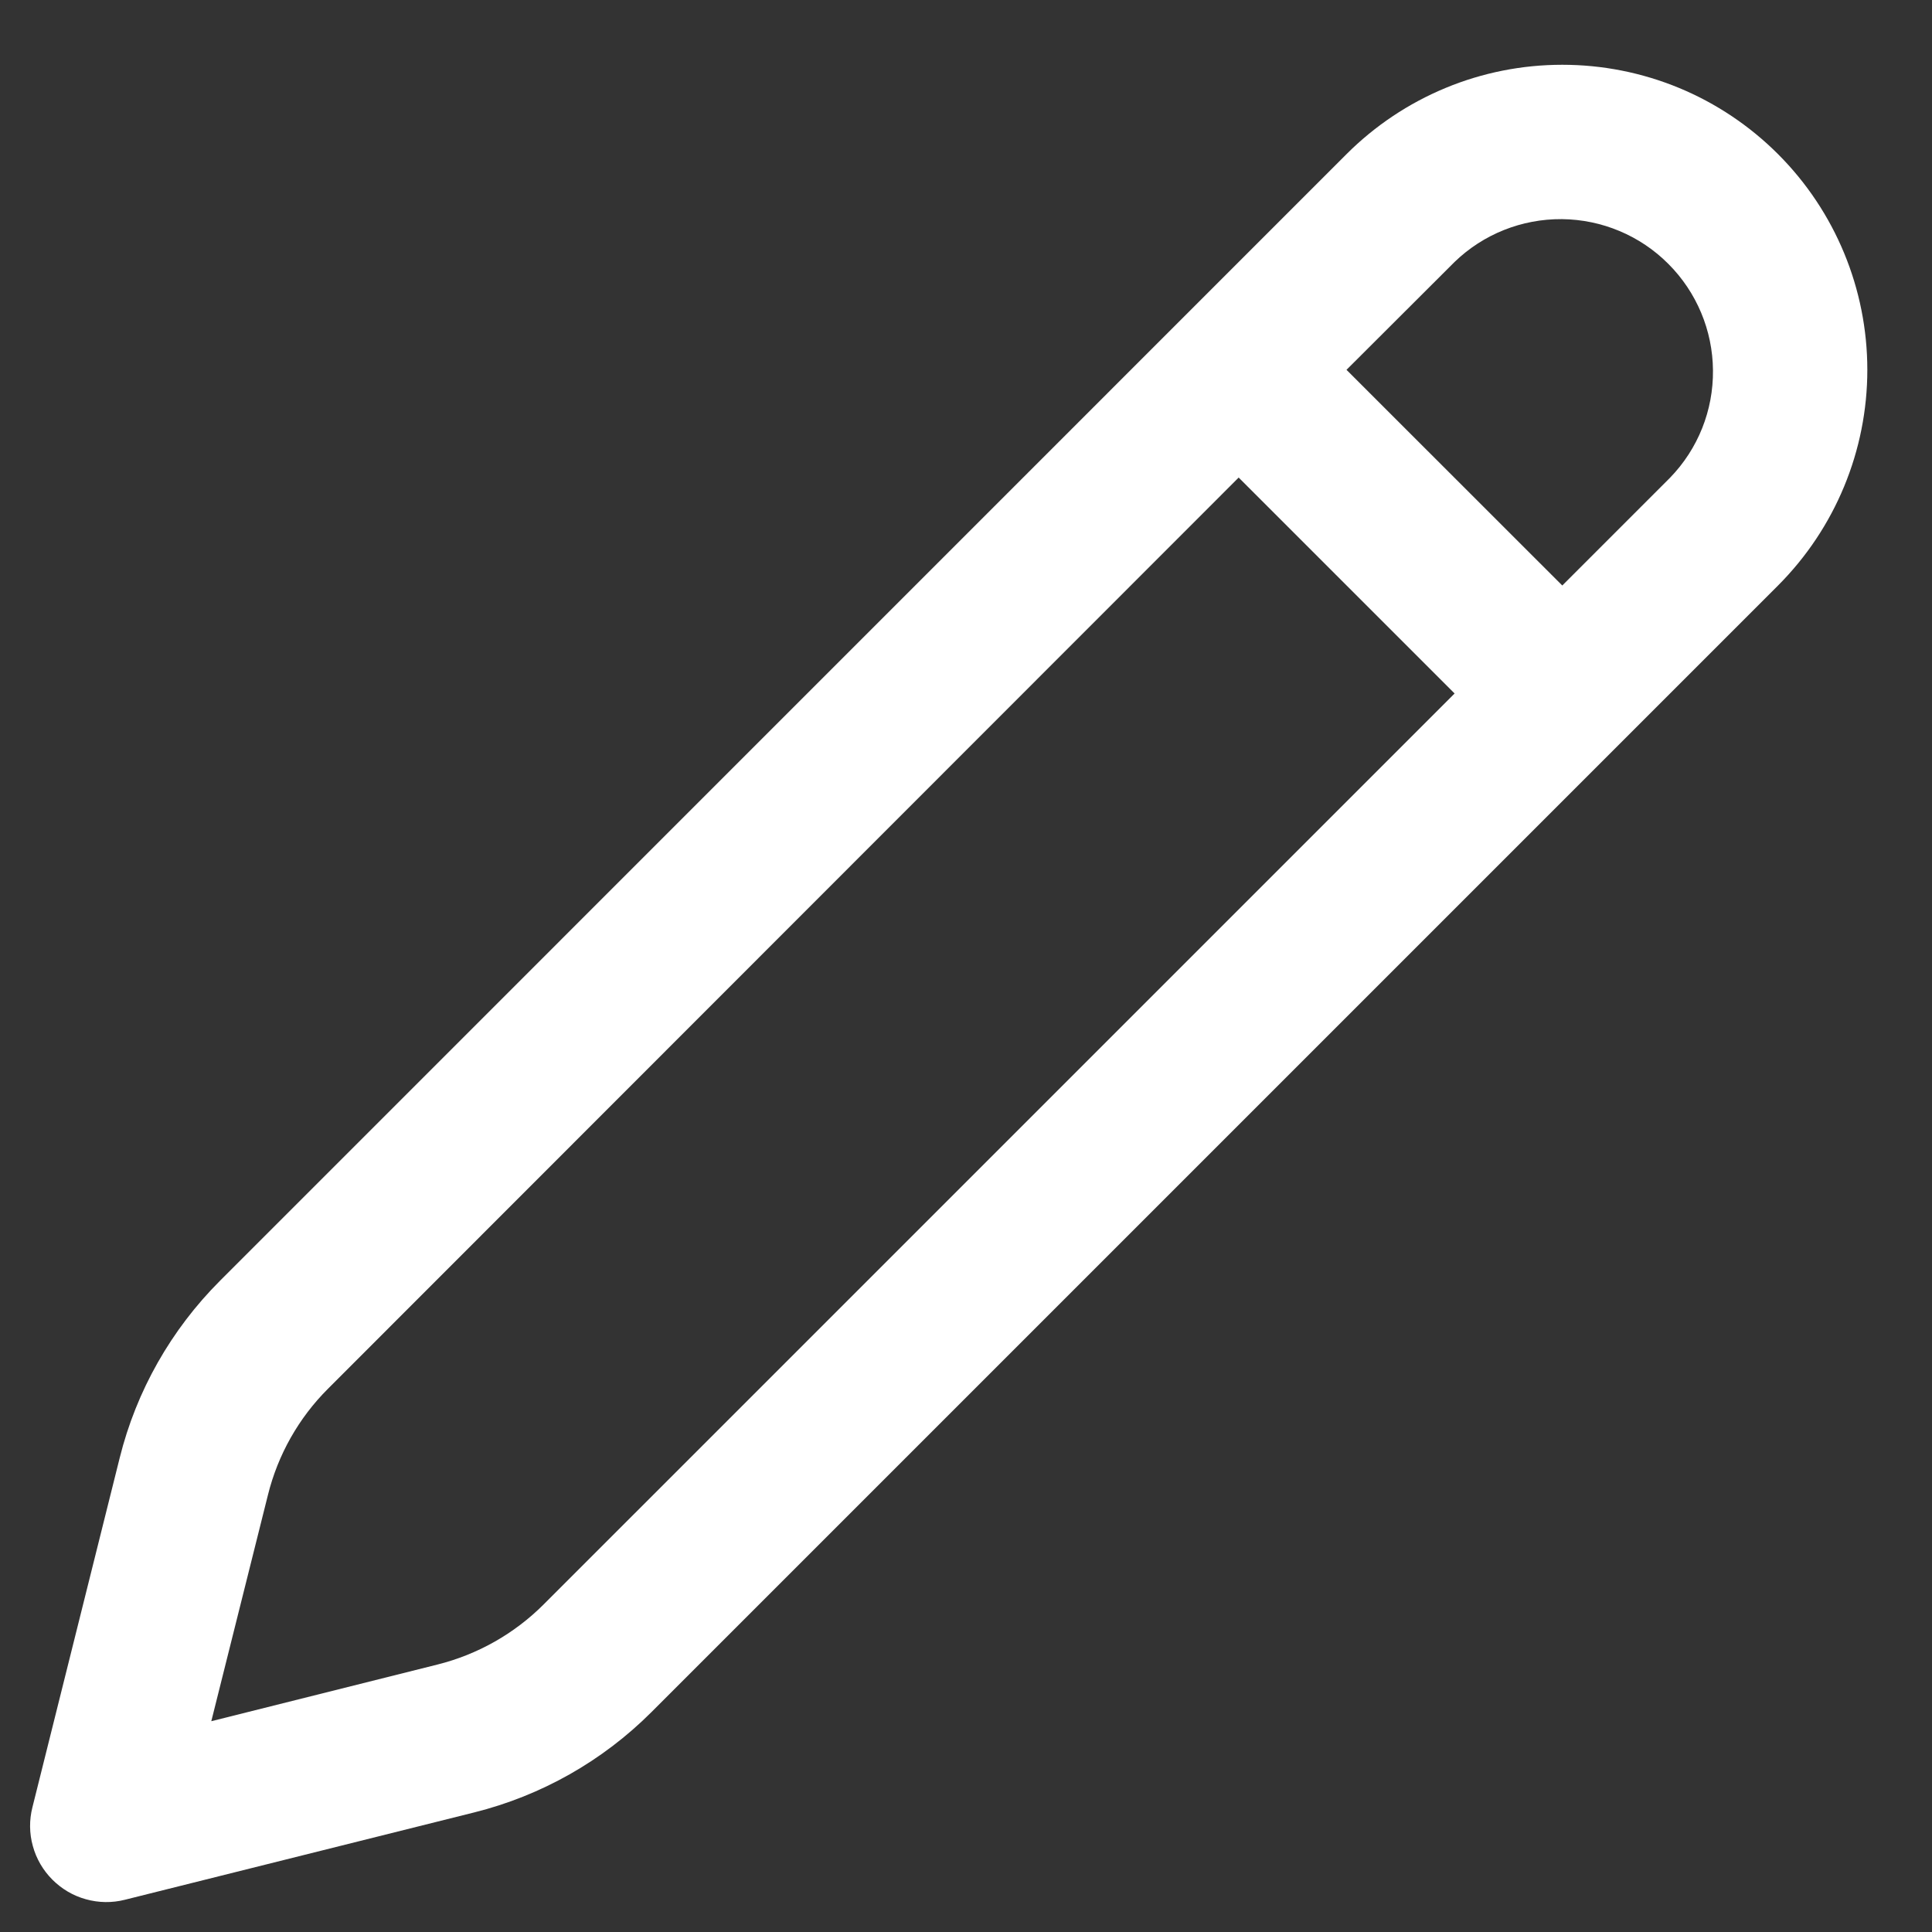 <svg width="19" height="19" viewBox="0 0 19 19" fill="" xmlns="http://www.w3.org/2000/svg">
<rect x="0" y="0" width="19" height="19" fill="#333333" stroke="none"/>
<path d="M17.486 1.516C18.048 2.078 18.364 2.841 18.364 3.637C18.364 4.432 18.048 5.195 17.486 5.758L6.406 16.838C5.925 17.319 5.323 17.659 4.664 17.824L1.228 18.683C1.102 18.715 0.97 18.713 0.845 18.678C0.72 18.644 0.607 18.577 0.515 18.485C0.424 18.394 0.357 18.28 0.323 18.155C0.288 18.03 0.287 17.898 0.319 17.773L1.177 14.338C1.341 13.678 1.683 13.076 2.164 12.595L13.242 1.516C13.521 1.237 13.852 1.016 14.216 0.865C14.58 0.714 14.97 0.637 15.364 0.637C15.758 0.637 16.148 0.714 16.513 0.865C16.877 1.016 17.207 1.237 17.486 1.516ZM12.182 4.696L3.226 13.657C2.937 13.945 2.733 14.307 2.635 14.702L2.078 16.927L4.301 16.37C4.697 16.271 5.058 16.067 5.347 15.778L14.305 6.82L12.184 4.699L12.182 4.696ZM14.305 2.576L13.242 3.637L15.364 5.758L16.425 4.697C16.699 4.414 16.85 4.036 16.846 3.642C16.843 3.249 16.685 2.873 16.407 2.595C16.129 2.316 15.753 2.159 15.36 2.155C14.966 2.152 14.587 2.303 14.305 2.576Z" fill="white"/>
</svg>
